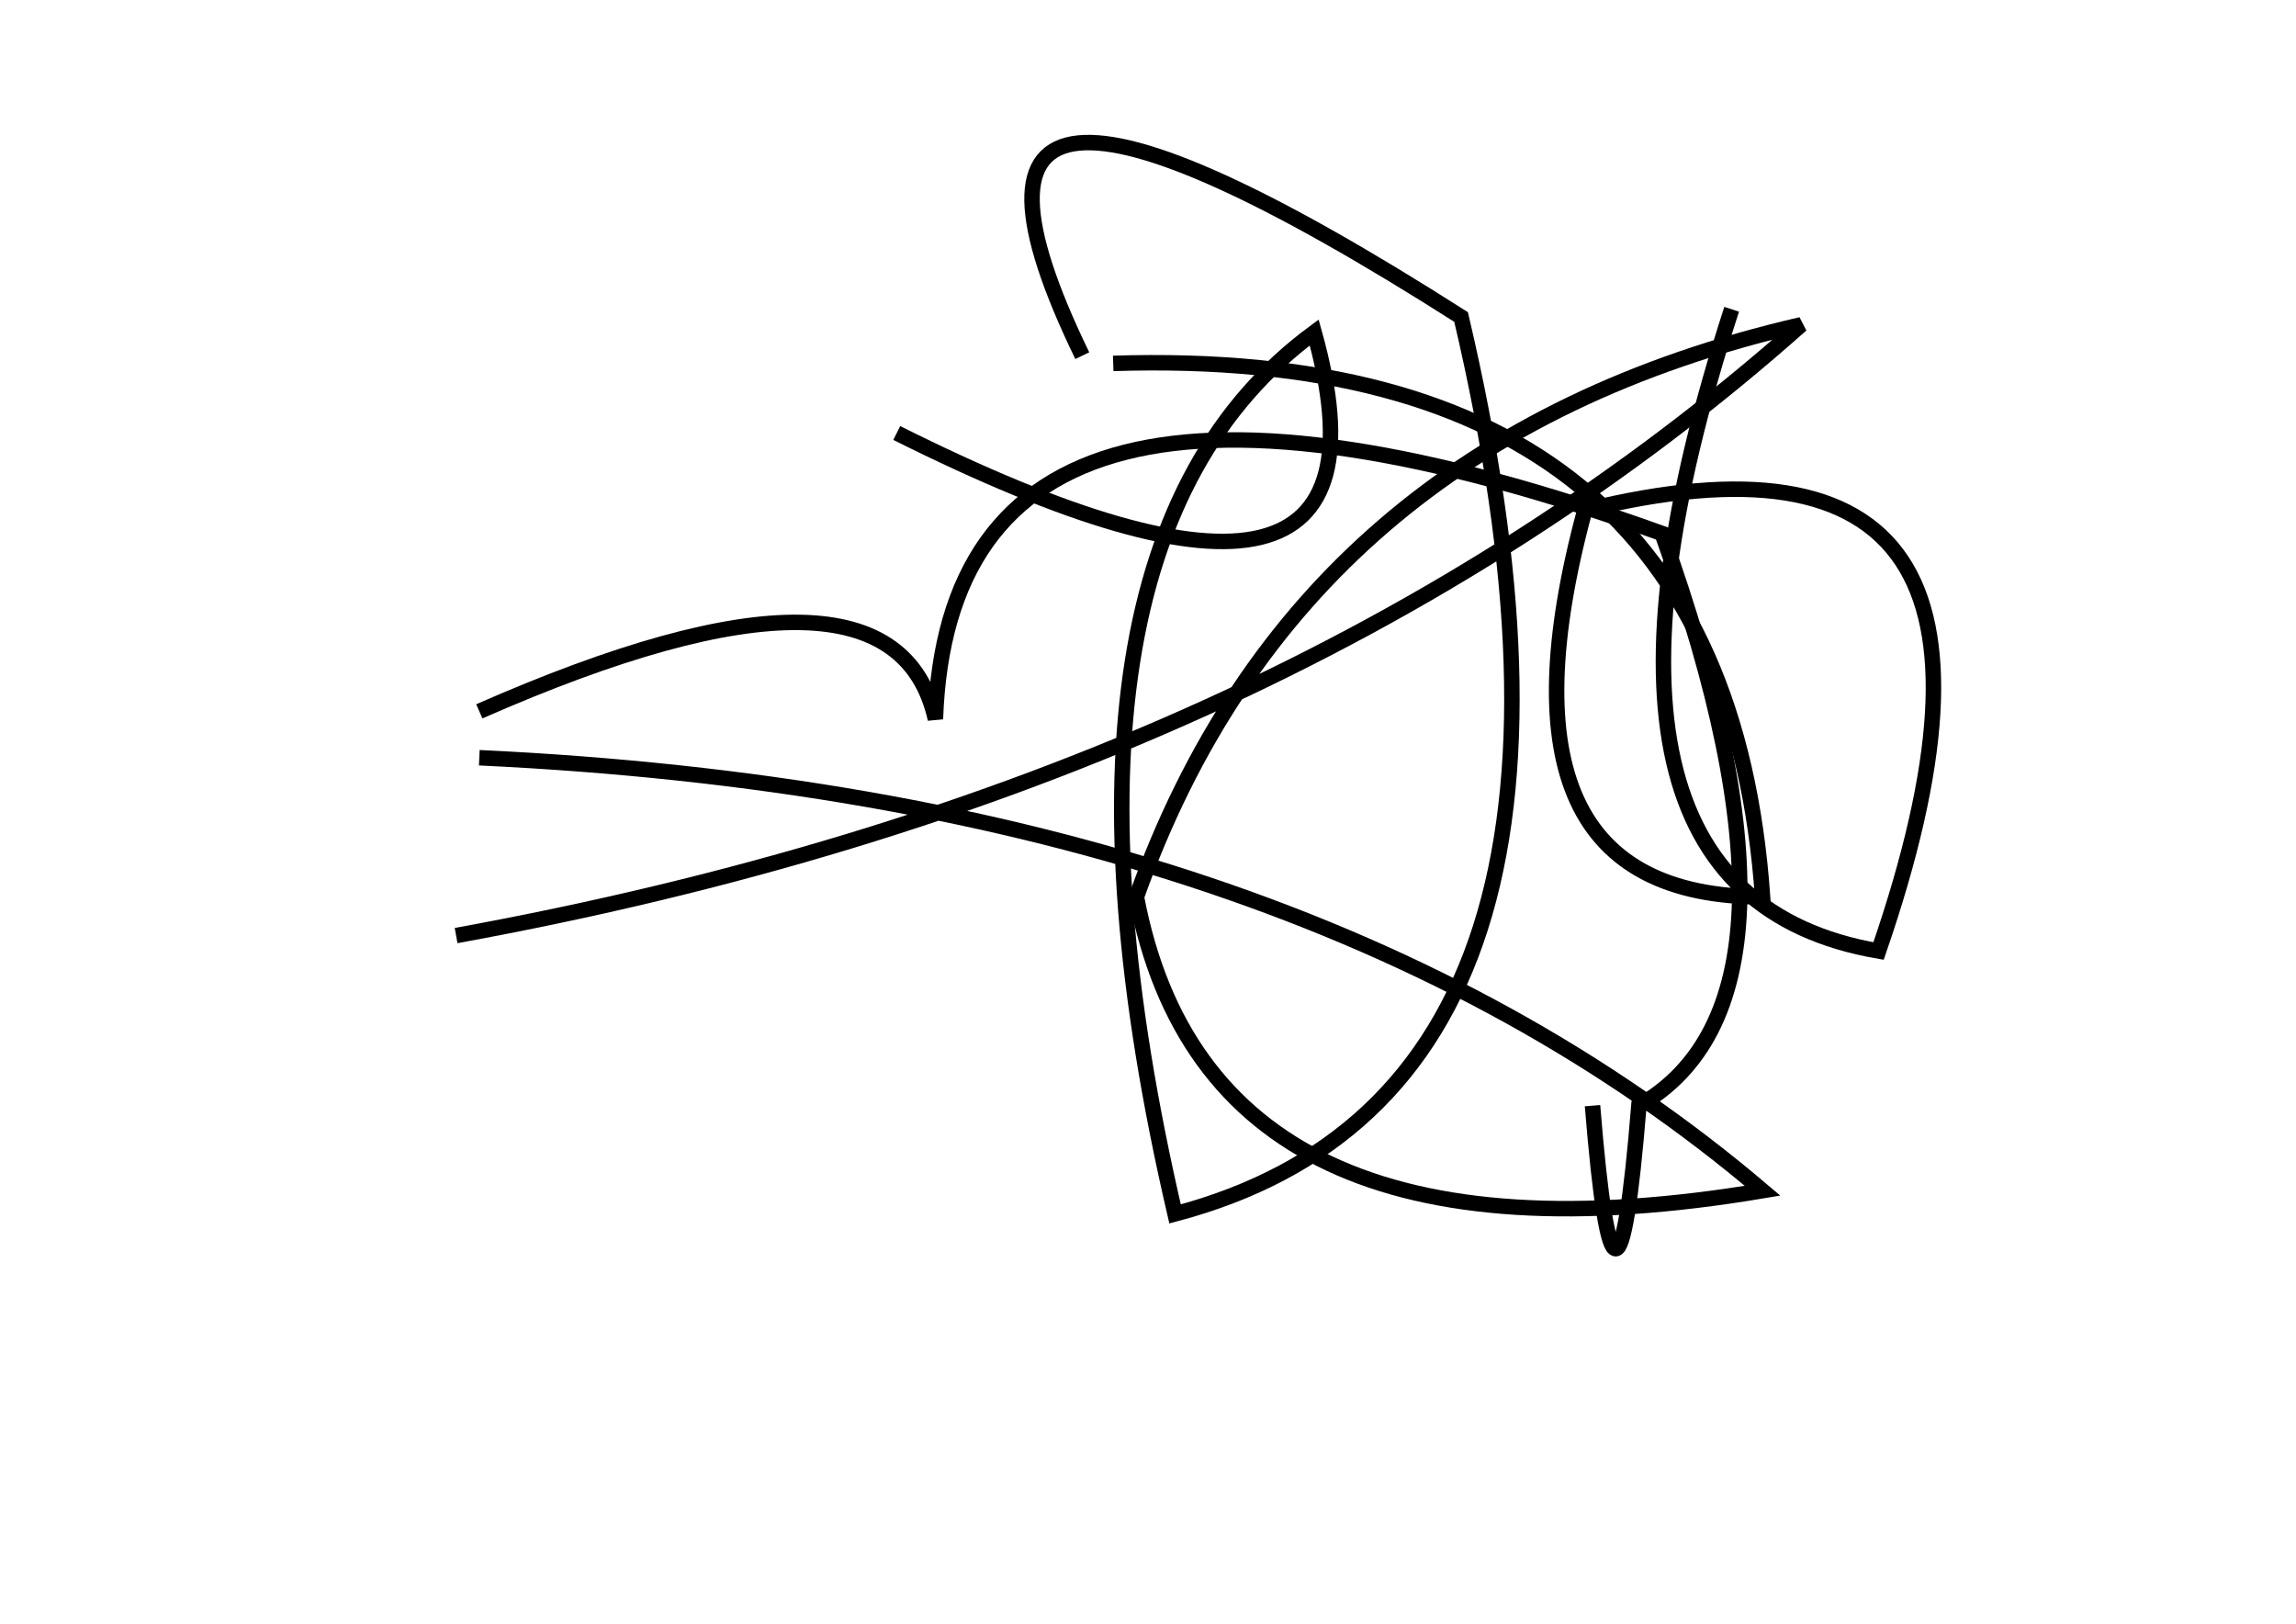 <?xml version="1.0" encoding="utf-8" ?>
<svg baseProfile="full" height="210mm" version="1.1" viewBox="0 0 297 210" width="297mm" xmlns="http://www.w3.org/2000/svg" xmlns:ev="http://www.w3.org/2001/xml-events" xmlns:xlink="http://www.w3.org/1999/xlink"><defs /><g transform="translate(43,30)"><path d="M 163,113 Q 166.0,150.0 169,113 Q 193.5,99.0 172,39 Q 80.0,6.0 78,63 Q 72.5,38.5 19,62" fill="none" stroke="black" stroke-width="2" /><path d="M 16,91 Q 123.0,71.5 190,12 Q 125.0,27.0 104,86 Q 113.5,136.0 185,124 Q 125.0,73.0 19,68" fill="none" stroke="black" stroke-width="2" /><path d="M 181,10 Q 156.5,85.5 200,93 Q 225.0,20.5 162,36 Q 148.5,86.0 185,86 Q 180.0,14.5 101,17" fill="none" stroke="black" stroke-width="2" /><path d="M 73,26 Q 140.0,59.5 127,13 Q 89.0,41.0 109,127 Q 169.5,111.0 146,11 Q 71.5,-36.5 97,16" fill="none" stroke="black" stroke-width="2" /></g></svg>